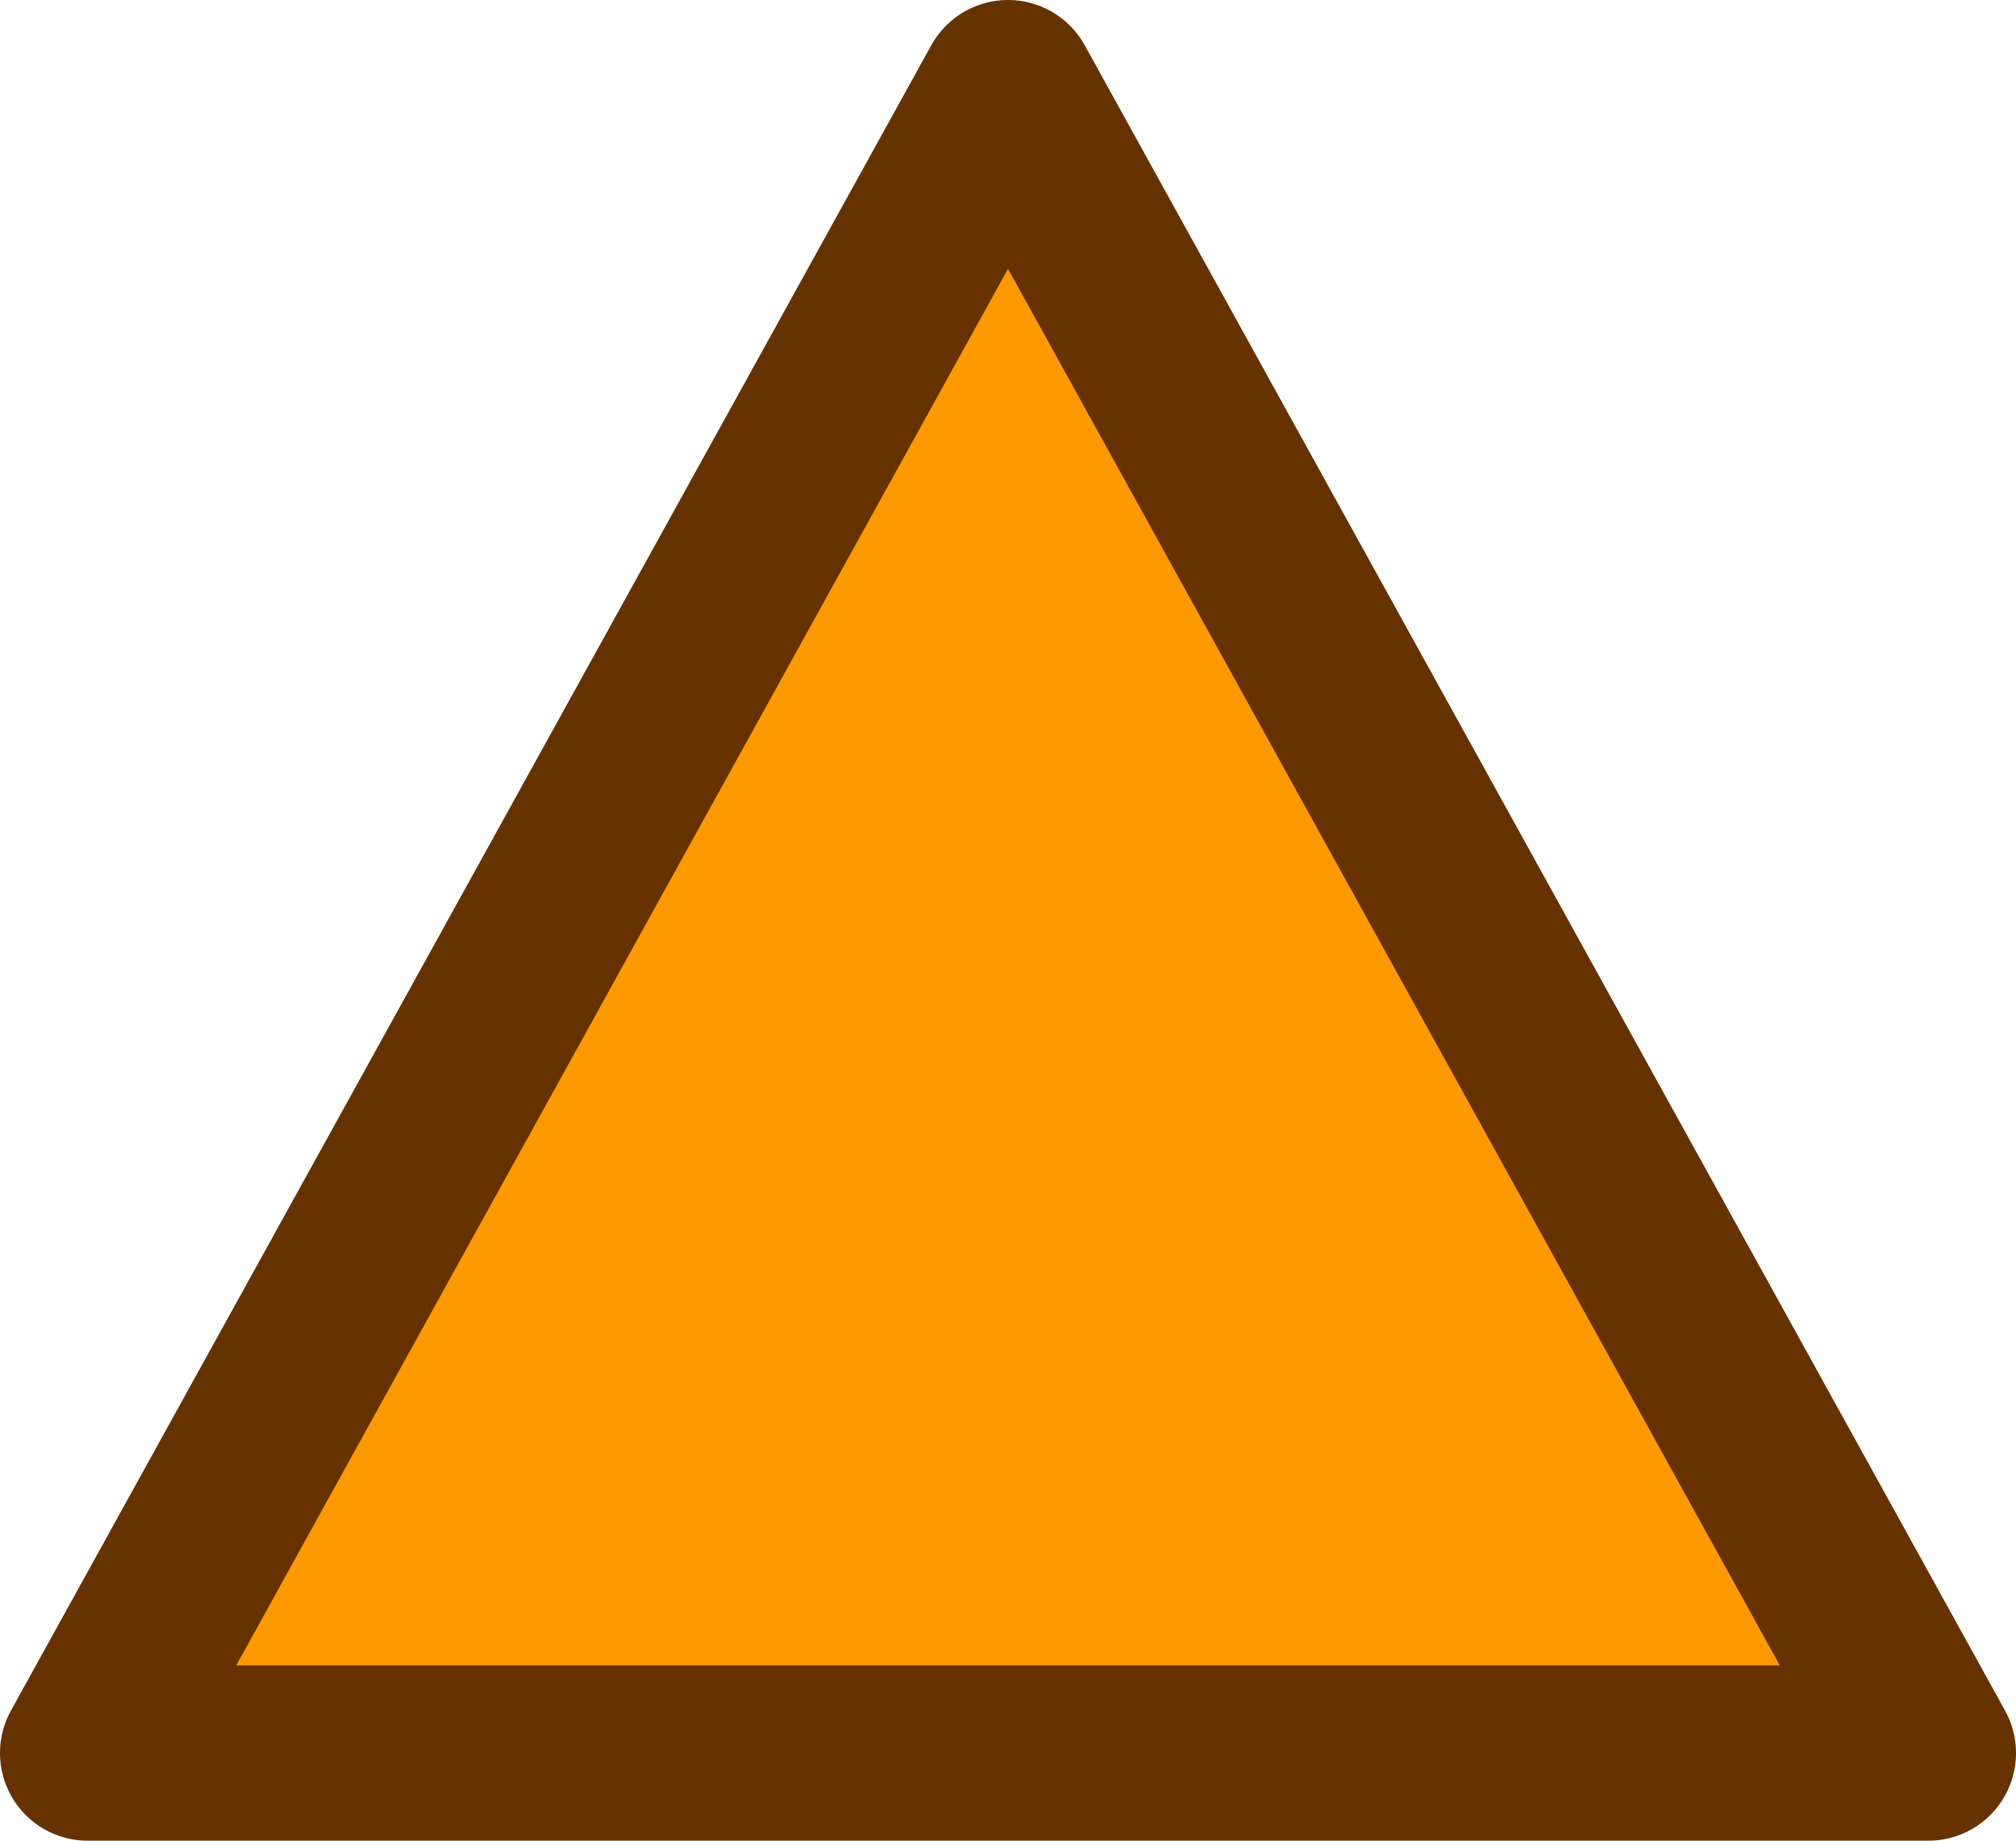 <?xml version="1.0" encoding="UTF-8" standalone="no"?>
<svg xmlns:xlink="http://www.w3.org/1999/xlink" height="10.5px" width="11.5px" xmlns="http://www.w3.org/2000/svg">
  <g transform="matrix(1.0, 0.0, 0.0, 1.0, 5.75, 5.25)">
    <path d="M0.0 -4.75 L5.25 4.75 -5.25 4.75 0.0 -4.75" fill="#ff9900" fill-rule="evenodd" stroke="none"/>
    <path d="M0.0 -4.75 L-5.25 4.75 5.25 4.75 0.0 -4.75 Z" fill="none" stroke="#663300" stroke-linecap="round" stroke-linejoin="round" stroke-width="1.0"/>
  </g>
</svg>
